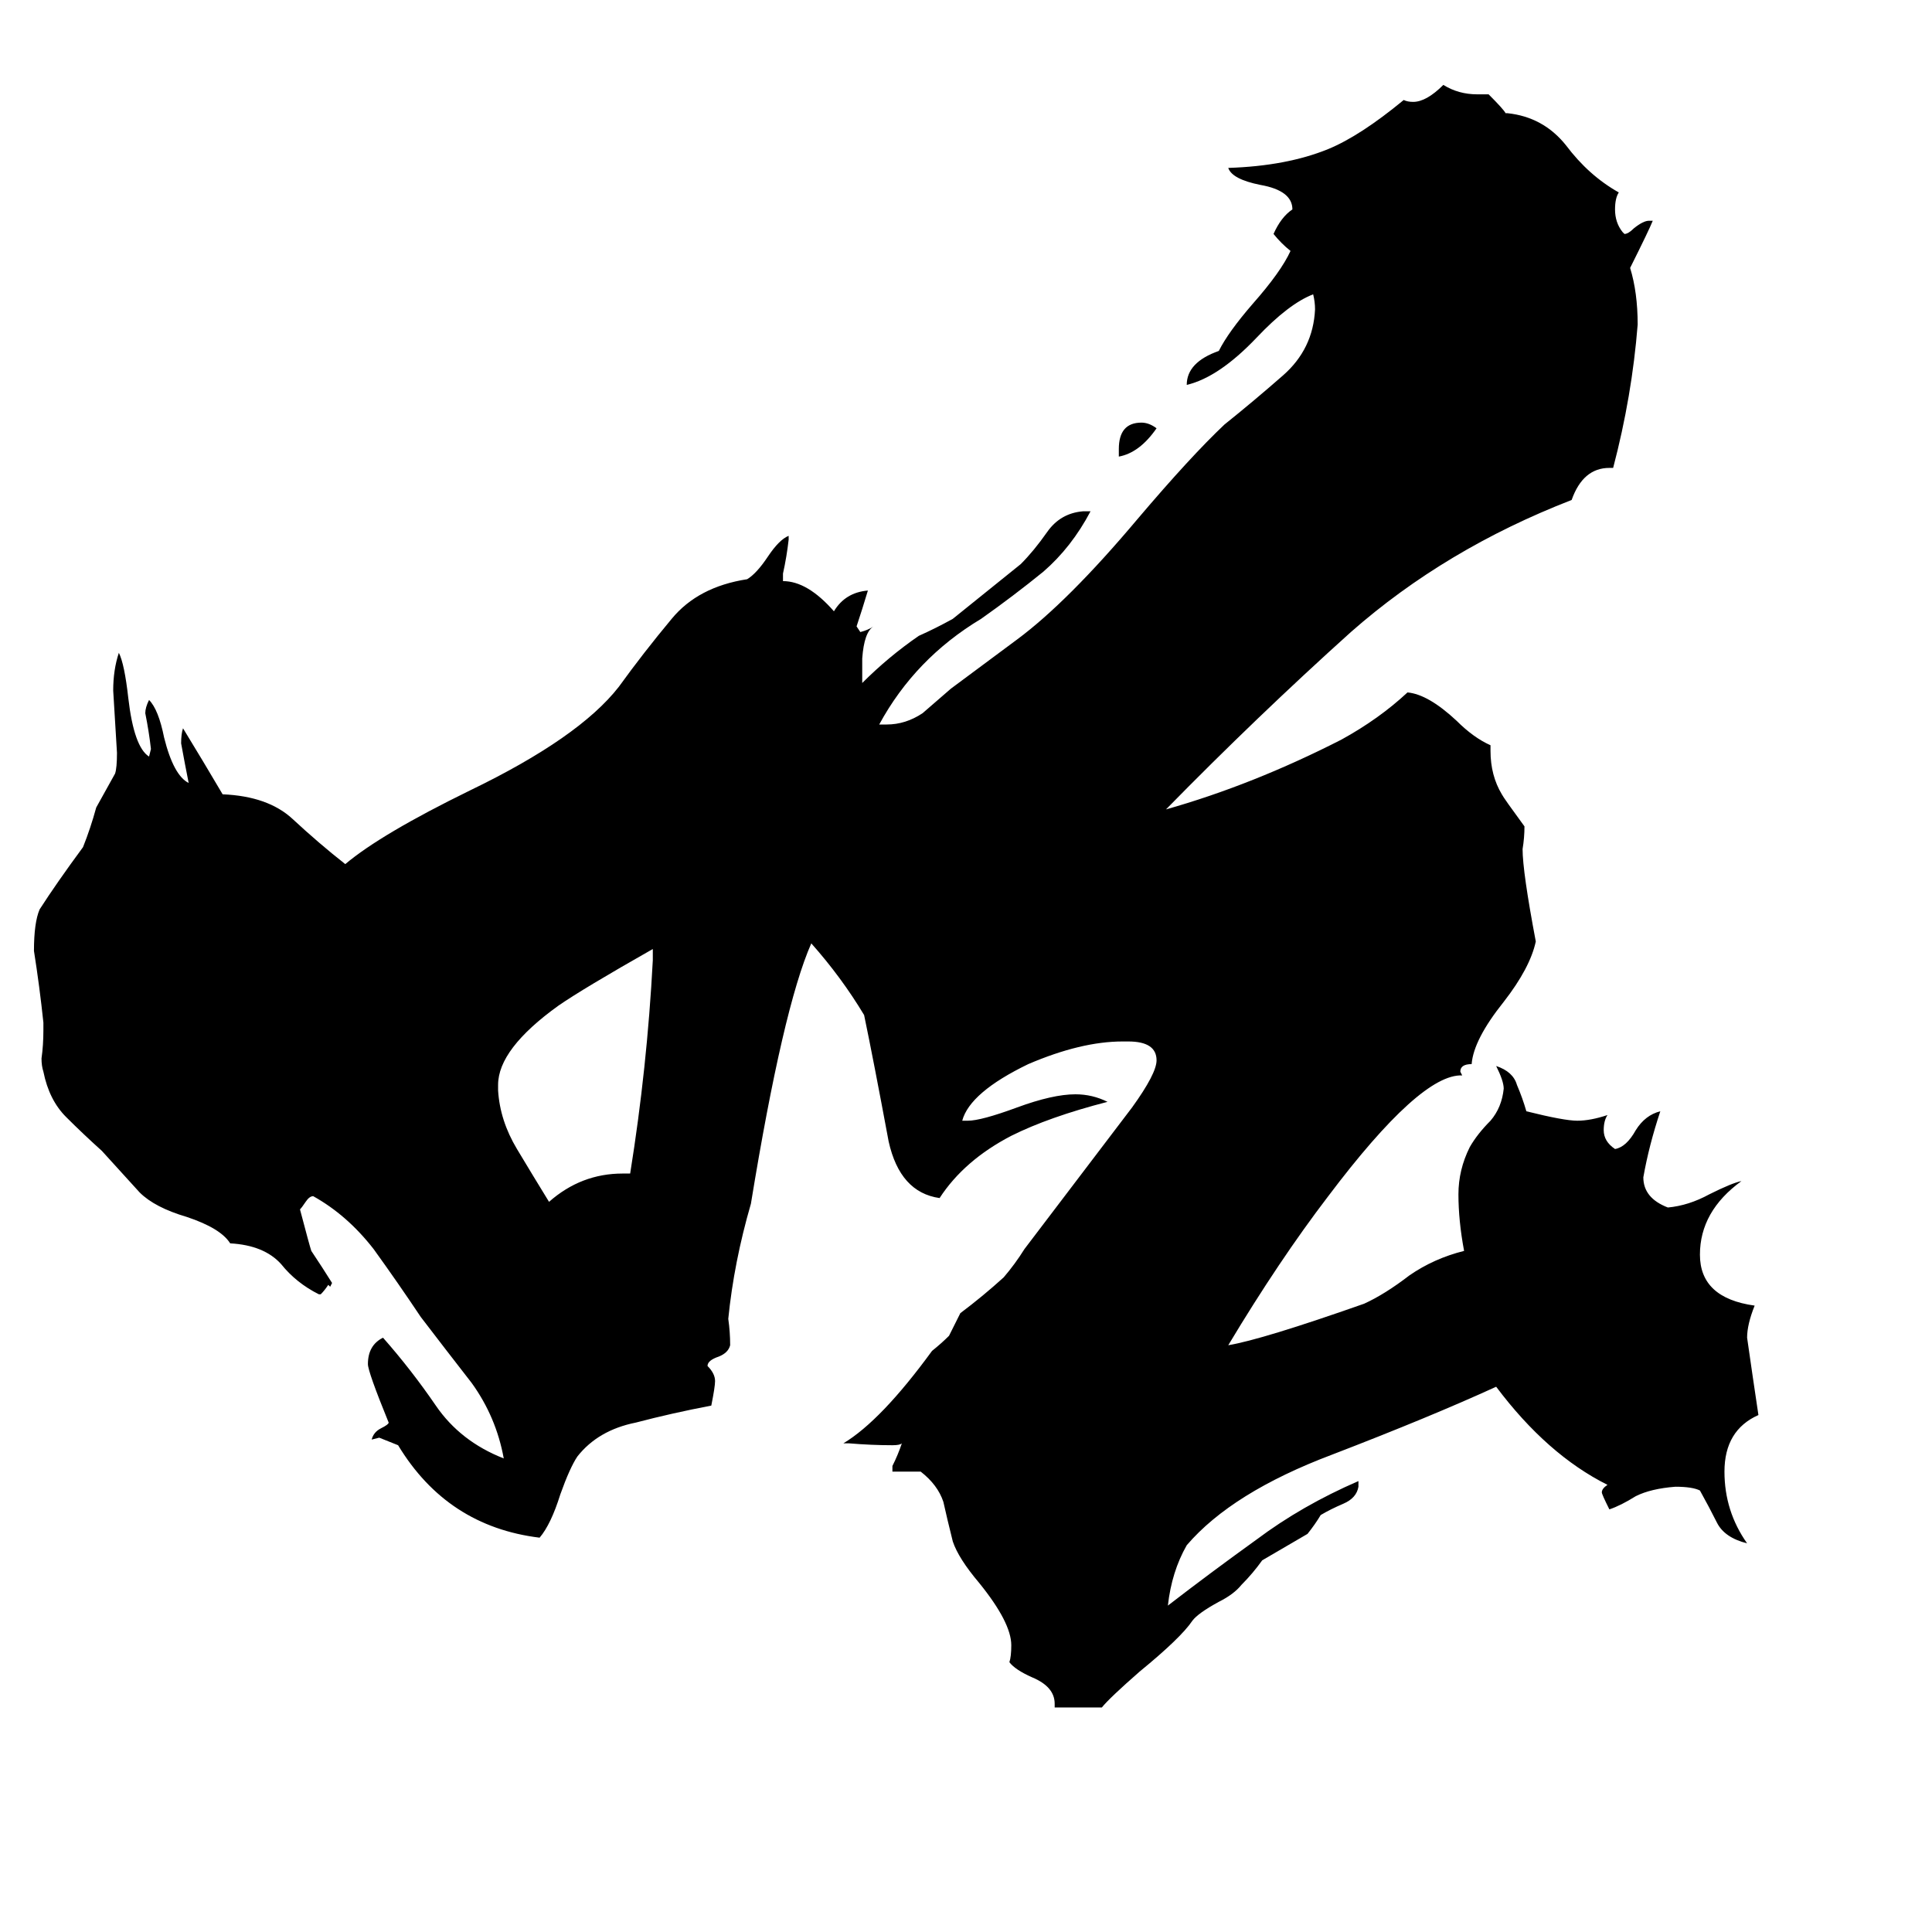 <svg xmlns="http://www.w3.org/2000/svg" viewBox="0 -800 1024 1024">
	<path fill="#000000" d="M330 -178H334Q343 -234 346 -291V-297Q309 -276 296 -267Q264 -244 264 -225V-222Q265 -206 274 -191Q283 -176 291 -163Q308 -178 330 -178ZM593 -558V-562Q593 -576 605 -576Q609 -576 613 -573Q604 -560 593 -558ZM457 -438Q471 -452 487 -463Q496 -467 505 -472L541 -501Q548 -508 555 -518Q562 -528 574 -529H578Q568 -510 553 -497Q537 -484 520 -472Q485 -451 466 -416H470Q480 -416 489 -422Q497 -429 504 -435L539 -461Q566 -481 603 -525Q631 -558 649 -575Q664 -587 680 -601Q696 -615 697 -636Q697 -640 696 -644Q683 -639 666 -621Q646 -600 629 -596Q629 -608 646 -614Q651 -624 664 -639Q679 -656 684 -667Q679 -671 675 -676Q679 -685 685 -689Q685 -699 668 -702Q653 -705 651 -711Q682 -712 704 -721Q721 -728 744 -747Q746 -746 749 -746Q756 -746 765 -755Q773 -750 783 -750H789Q797 -742 798 -740H799Q818 -738 830 -723Q842 -707 858 -698Q856 -695 856 -689Q856 -682 860 -677L861 -676Q863 -676 866 -679Q871 -683 874 -683H876Q874 -678 864 -658Q868 -645 868 -628Q865 -590 855 -552H853Q839 -552 833 -535Q766 -509 716 -465Q666 -420 618 -371Q664 -384 711 -408Q731 -419 746 -433Q757 -432 772 -418Q781 -409 790 -405V-402Q790 -389 796 -379Q797 -377 808 -362Q808 -356 807 -350Q807 -338 814 -301Q811 -287 797 -269Q781 -249 780 -236Q774 -236 774 -232L775 -230Q753 -231 704 -166Q678 -132 651 -87Q669 -90 723 -109Q734 -114 747 -124Q760 -133 776 -137Q773 -153 773 -167Q773 -180 779 -192Q783 -199 790 -206Q796 -213 797 -223Q797 -227 793 -235Q802 -232 804 -225Q807 -218 809 -211Q829 -206 836 -206Q843 -206 852 -209Q850 -206 850 -201Q850 -195 856 -191Q862 -192 867 -201Q872 -209 880 -211Q874 -193 871 -176Q871 -165 884 -160Q895 -161 906 -167Q918 -173 923 -174Q901 -158 901 -135Q901 -112 930 -108Q926 -98 926 -91Q929 -70 932 -50Q914 -42 914 -20Q914 1 926 18Q914 15 910 7Q906 -1 901 -10Q897 -12 888 -12Q875 -11 867 -7Q859 -2 853 0Q849 -8 849 -9Q849 -11 852 -13Q820 -29 793 -65Q758 -49 706 -29Q653 -9 629 19Q621 33 619 51Q641 34 666 16Q690 -2 720 -15V-12Q719 -6 712 -3Q705 0 700 3Q697 8 693 13Q681 20 669 27Q664 34 658 40Q654 45 646 49Q635 55 632 59Q626 68 604 86Q588 100 584 105H559V103Q559 94 547 89Q538 85 535 81Q536 78 536 72Q536 60 519 39Q508 26 505 17Q502 5 500 -4Q497 -13 488 -20H473V-23Q476 -29 478 -35Q477 -34 473 -34Q462 -34 450 -35H447Q467 -47 494 -84Q499 -88 503 -92Q506 -98 509 -104Q521 -113 532 -123Q538 -130 543 -138Q597 -209 600 -213Q613 -231 613 -238Q613 -248 598 -248H595Q573 -248 545 -236Q514 -221 510 -206H513Q520 -206 539 -213Q558 -220 570 -220Q579 -220 587 -216Q556 -208 536 -198Q511 -185 498 -165Q477 -168 471 -195Q463 -238 458 -262Q446 -282 430 -300Q415 -266 398 -162Q389 -131 386 -101Q387 -94 387 -87Q386 -83 381 -81Q375 -79 375 -76Q379 -72 379 -68Q379 -65 377 -55Q356 -51 337 -46Q317 -42 306 -28Q302 -22 297 -8Q292 8 286 15Q237 9 211 -34Q206 -36 201 -38L197 -37Q198 -41 202 -43Q206 -45 206 -46Q195 -73 195 -77Q195 -87 203 -91Q218 -74 231 -55Q244 -36 267 -27Q263 -49 250 -67Q236 -85 223 -102Q211 -120 198 -138Q184 -156 166 -166Q164 -166 162 -163Q160 -160 159 -159Q164 -140 165 -137Q171 -128 176 -120L175 -118L174 -119Q172 -116 170 -114H169Q157 -120 149 -130Q140 -140 122 -141Q117 -149 99 -155Q82 -160 74 -168Q64 -179 54 -190Q44 -199 35 -208Q26 -217 23 -232Q22 -235 22 -239Q23 -246 23 -254V-258Q21 -277 18 -296Q18 -311 21 -318Q30 -332 44 -351Q48 -361 51 -372Q56 -381 61 -390Q62 -393 62 -401Q61 -417 60 -434Q60 -445 63 -454Q66 -448 68 -430Q71 -404 79 -399L80 -403Q79 -412 77 -422Q77 -425 79 -429Q84 -424 87 -409Q92 -389 100 -385Q98 -395 96 -406Q96 -411 97 -414Q108 -396 118 -379Q142 -378 155 -366Q169 -353 183 -342Q202 -358 249 -381Q307 -409 328 -436Q341 -454 356 -472Q370 -489 396 -493Q401 -496 407 -505Q413 -514 418 -516V-514Q417 -505 415 -496V-492Q428 -492 442 -476Q448 -486 460 -487Q457 -477 454 -468L456 -465Q460 -466 463 -468Q458 -465 457 -451Q457 -444 457 -438Z"/>
</svg>